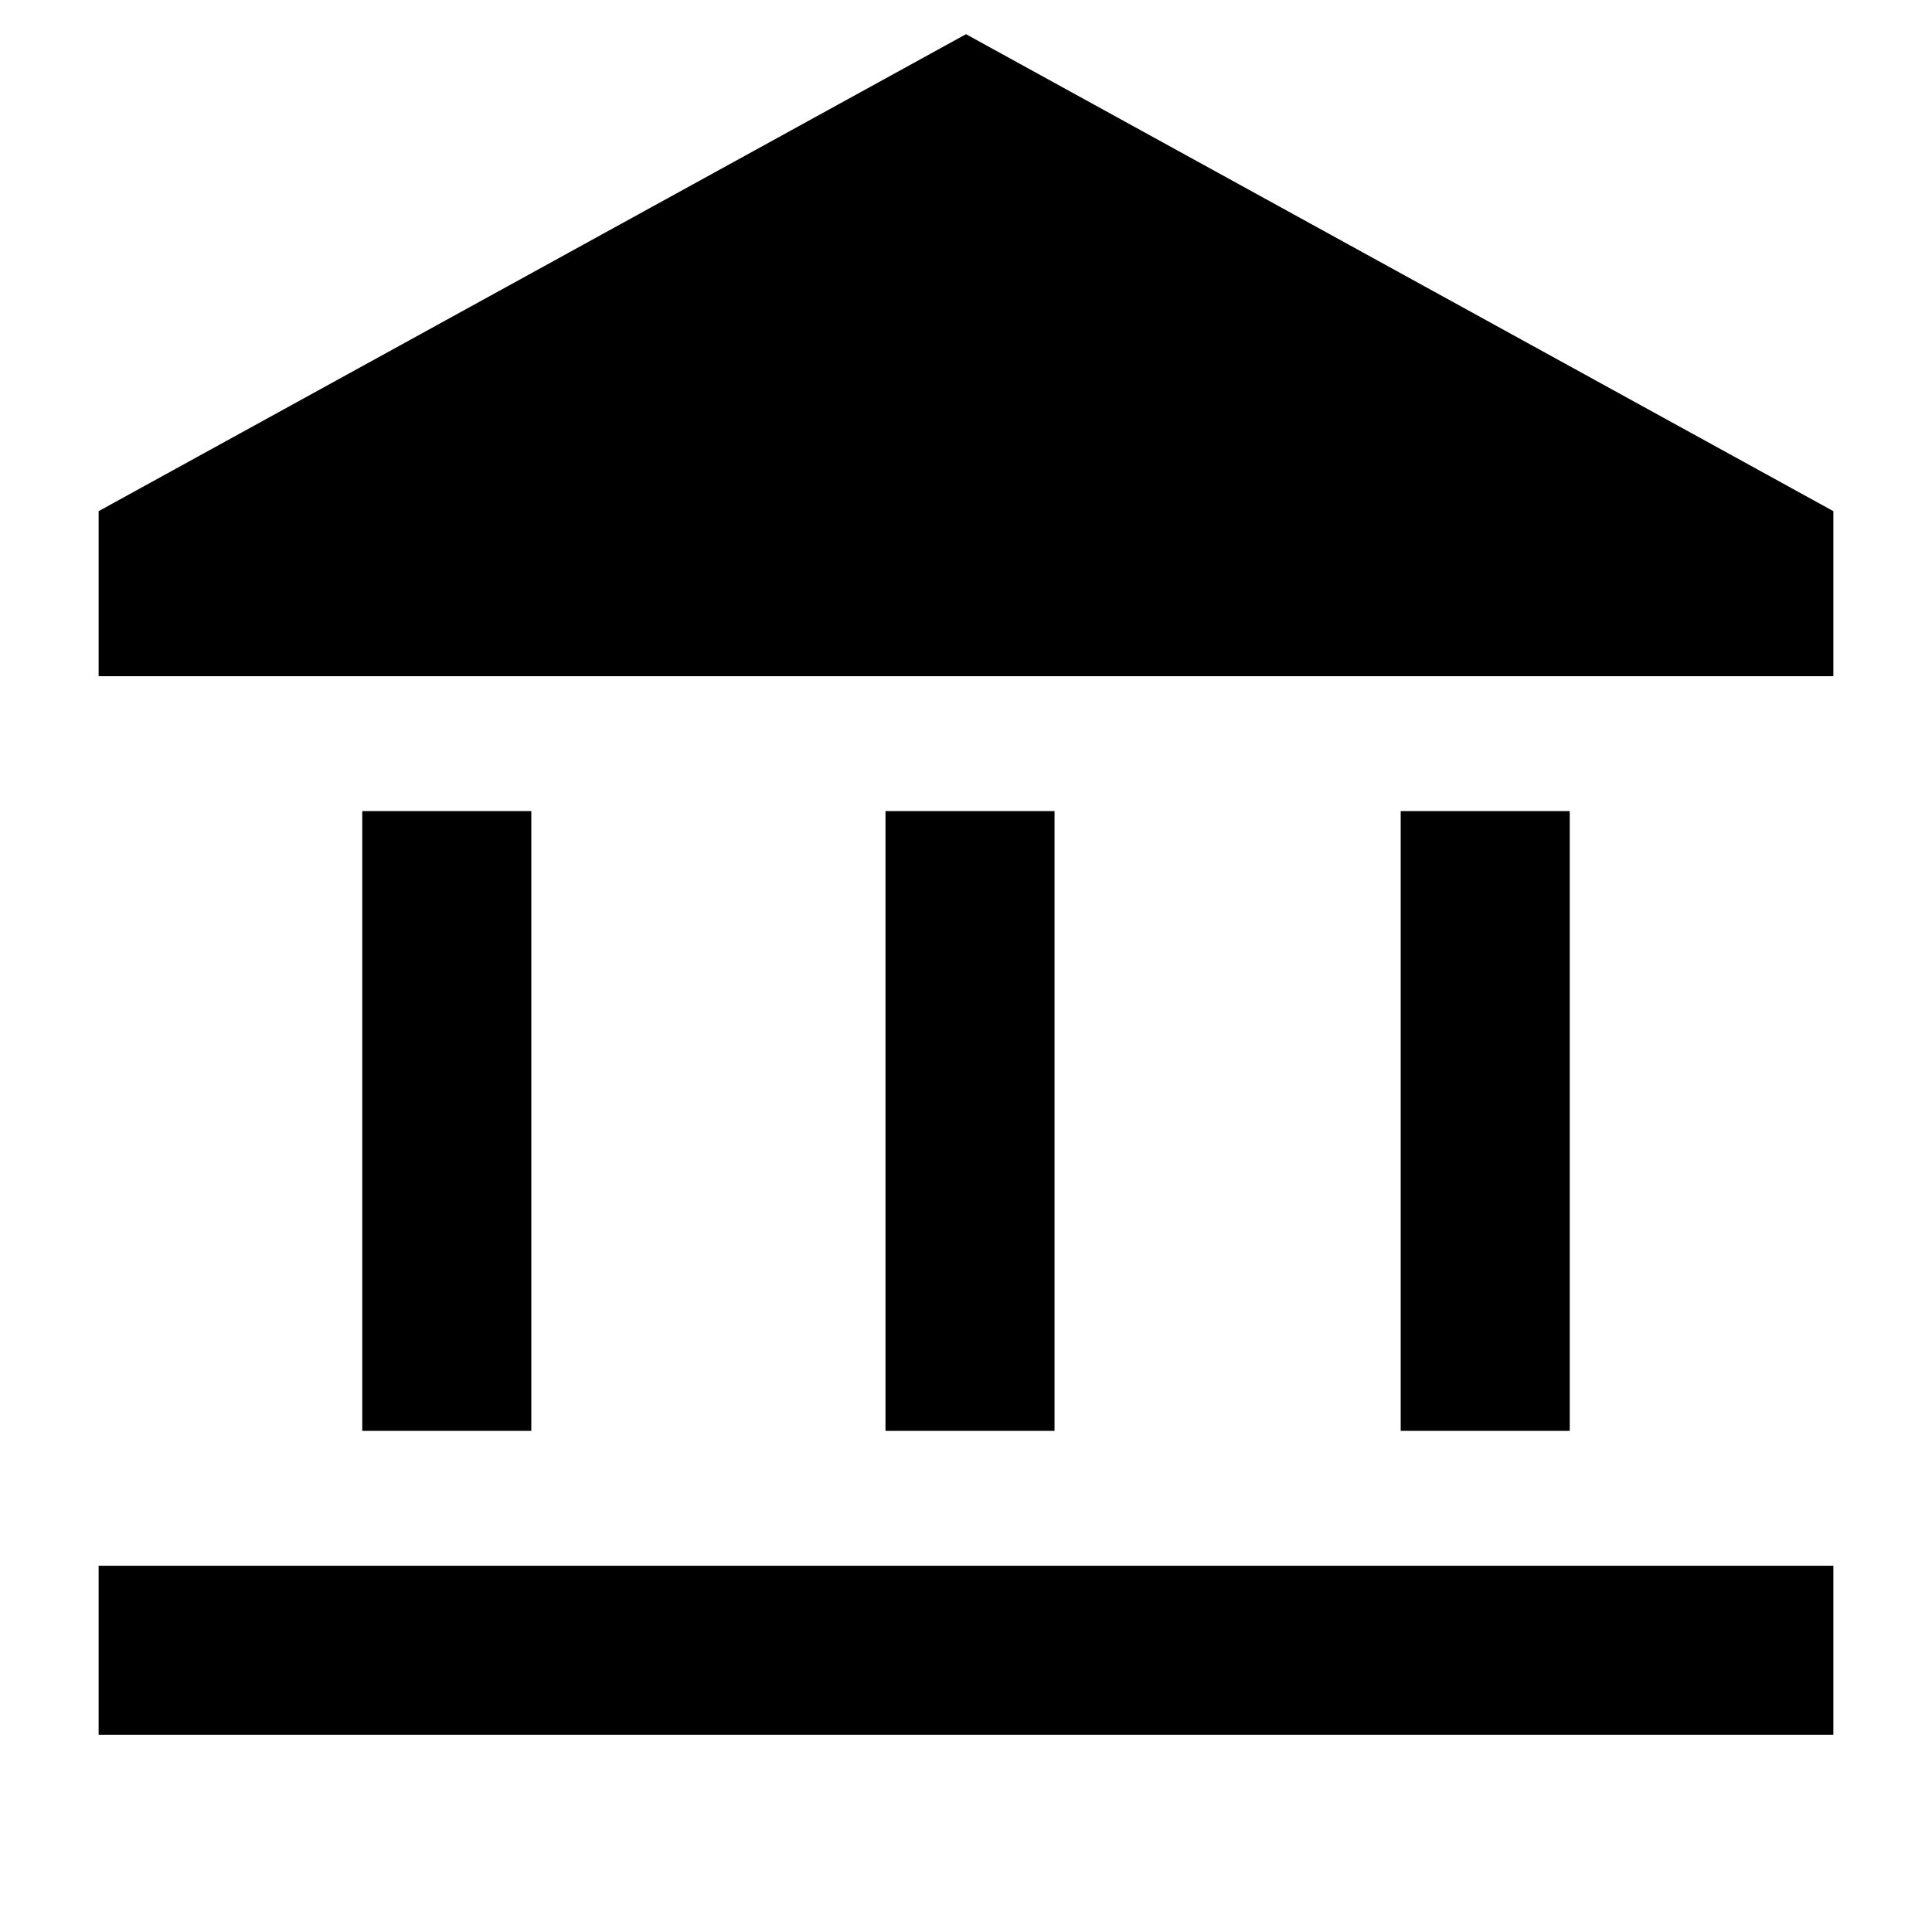 <svg xmlns="http://www.w3.org/2000/svg" height="40" width="40"><path d="M7.5 29.625V16.792H11V29.625ZM18.333 29.625V16.792H21.833V29.625ZM2.042 35.917V32.417H37.958V35.917ZM29 29.625V16.792H32.5V29.625ZM2.042 14V10.583L20 0.708L37.958 10.583V14Z"/></svg>